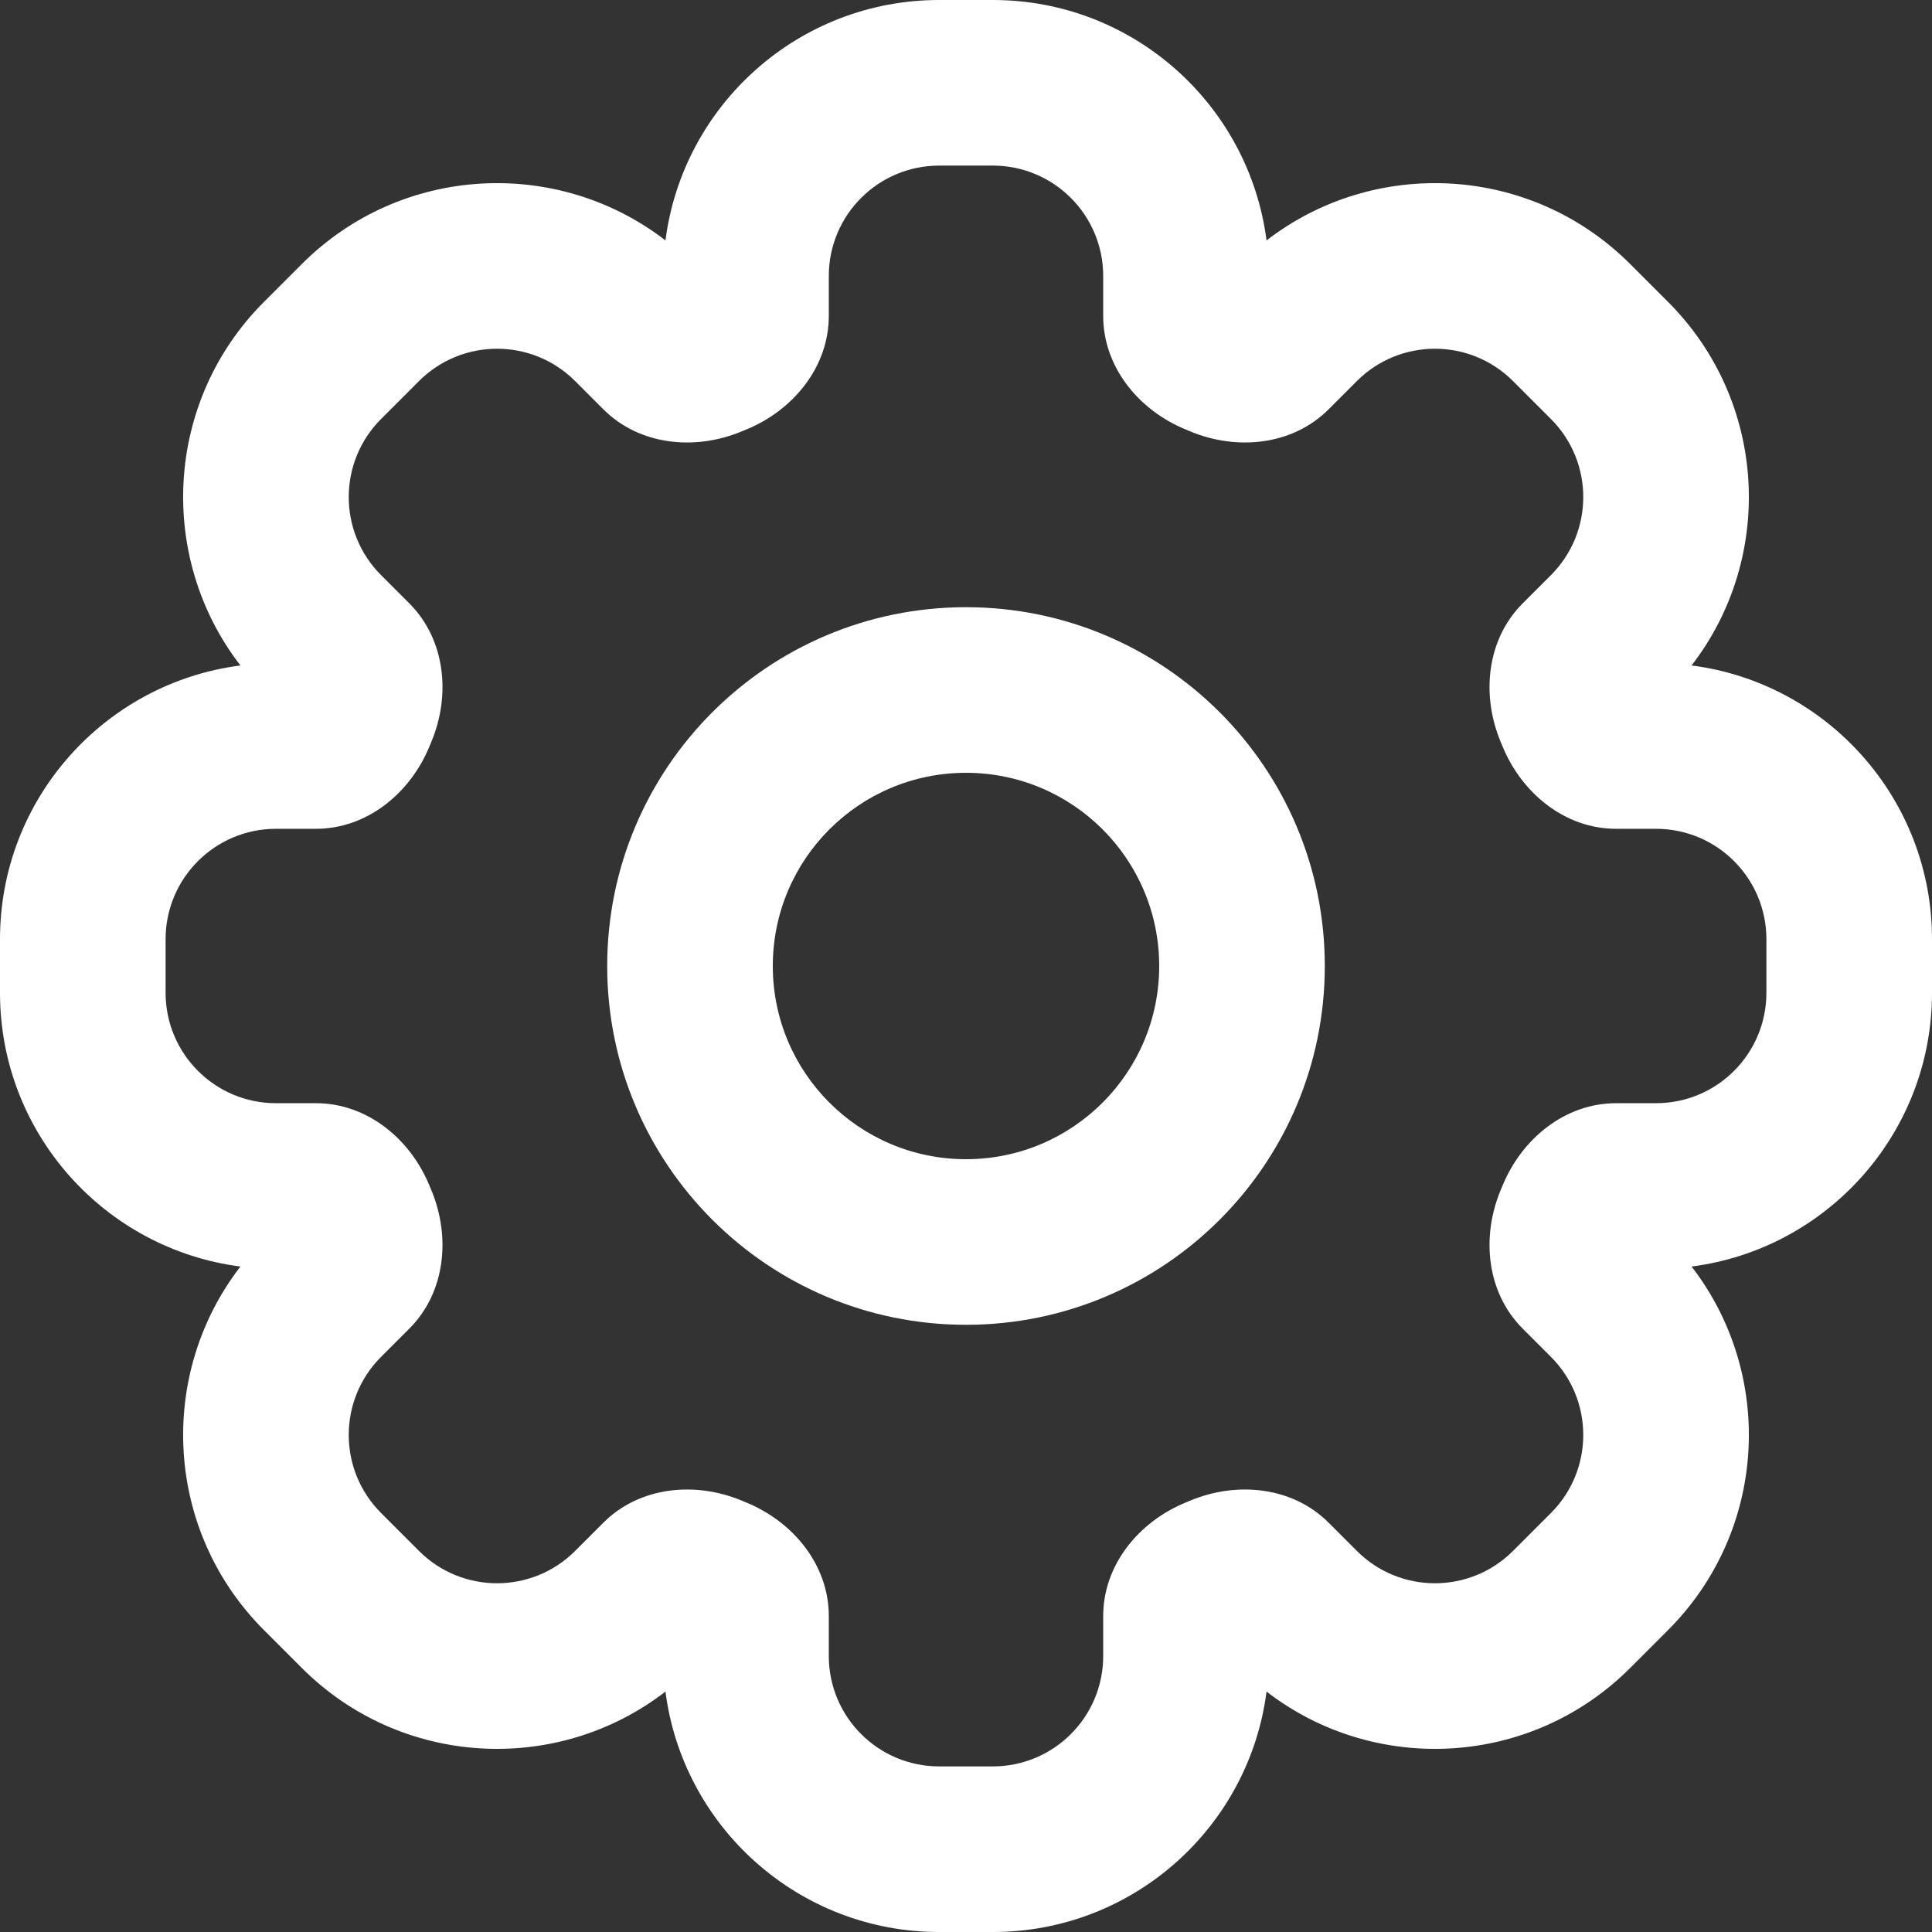 <svg width="70" height="70" viewBox="0 0 70 70" fill="none" xmlns="http://www.w3.org/2000/svg">
<rect x="0" y="0" width="70" height="70" fill="#333333" stroke="none"/>
<path fill-rule="evenodd" clip-rule="evenodd" d="M48 35C48 42.18 42.18 48 35 48C27.82 48 22 42.18 22 35C22 27.82 27.82 22 35 22C42.18 22 48 27.82 48 35ZM42 35C42 38.866 38.866 42 35 42C31.134 42 28 38.866 28 35C28 31.134 31.134 28 35 28C38.866 28 42 31.134 42 35Z" fill="white"/>
<path fill-rule="evenodd" clip-rule="evenodd" d="M35.971 0H34.029C28.942 0 24.743 3.797 24.111 8.711C20.189 5.684 14.535 5.968 10.938 9.564L9.564 10.938C5.968 14.535 5.684 20.189 8.711 24.111C3.797 24.743 0 28.942 0 34.029V35.971C0 41.058 3.797 45.257 8.711 45.889C5.684 49.811 5.968 55.465 9.564 59.062L10.938 60.436C14.535 64.032 20.189 64.317 24.111 61.289C24.743 66.203 28.942 70 34.029 70H35.971C41.058 70 45.257 66.203 45.889 61.289C49.811 64.317 55.465 64.032 59.062 60.436L60.436 59.062C64.032 55.465 64.317 49.811 61.289 45.889C66.203 45.257 70 41.058 70 35.971V34.029C70 28.942 66.203 24.743 61.289 24.111C64.317 20.189 64.032 14.535 60.436 10.938L59.062 9.564C55.465 5.968 49.811 5.684 45.889 8.711C45.257 3.797 41.058 0 35.971 0ZM30.029 10C30.029 7.791 31.819 6 34.029 6H35.971C38.181 6 39.971 7.791 39.971 10V11.447C39.971 13.292 41.253 14.861 42.96 15.561C43.012 15.582 43.064 15.604 43.115 15.626C44.818 16.339 46.833 16.136 48.138 14.831L49.162 13.807C50.724 12.245 53.257 12.245 54.819 13.807L56.193 15.181C57.755 16.743 57.755 19.276 56.193 20.838L55.169 21.862C53.864 23.167 53.661 25.182 54.374 26.884C54.382 26.901 54.389 26.918 54.395 26.935C54.41 26.97 54.424 27.005 54.439 27.04C55.139 28.747 56.708 30.029 58.553 30.029H60C62.209 30.029 64 31.819 64 34.029V35.971C64 38.181 62.209 39.971 60 39.971H58.553C56.708 39.971 55.139 41.253 54.439 42.96C54.417 43.012 54.396 43.064 54.374 43.115C53.661 44.818 53.864 46.833 55.169 48.138L56.193 49.162C57.755 50.724 57.755 53.257 56.193 54.819L54.819 56.193C53.257 57.755 50.724 57.755 49.162 56.193L48.138 55.169C46.833 53.864 44.818 53.66 43.115 54.374C43.073 54.392 43.031 54.41 42.989 54.427C42.979 54.431 42.97 54.435 42.96 54.439C41.253 55.139 39.971 56.708 39.971 58.553V60C39.971 62.209 38.181 64 35.971 64H34.029C31.819 64 30.029 62.209 30.029 60V58.553C30.029 56.708 28.747 55.139 27.04 54.439C26.988 54.417 26.936 54.396 26.884 54.374C25.182 53.661 23.167 53.864 21.862 55.169L20.838 56.193C19.276 57.755 16.743 57.755 15.181 56.193L13.807 54.819C12.245 53.257 12.245 50.724 13.807 49.162L14.831 48.138C16.136 46.833 16.339 44.818 15.626 43.115C15.604 43.064 15.582 43.012 15.561 42.96C14.861 41.253 13.292 39.971 11.447 39.971H10C7.791 39.971 6 38.181 6 35.971V34.029C6 31.819 7.791 30.029 10 30.029H11.447C13.292 30.029 14.861 28.747 15.561 27.04C15.582 26.988 15.604 26.936 15.626 26.884C16.34 25.182 16.136 23.167 14.831 21.862L13.807 20.838C12.245 19.276 12.245 16.743 13.807 15.181L15.181 13.807C16.743 12.245 19.276 12.245 20.838 13.807L21.862 14.831C23.167 16.136 25.182 16.339 26.884 15.626C26.936 15.604 26.988 15.582 27.04 15.561C28.747 14.861 30.029 13.292 30.029 11.447V10Z" fill="white"/>
</svg>
